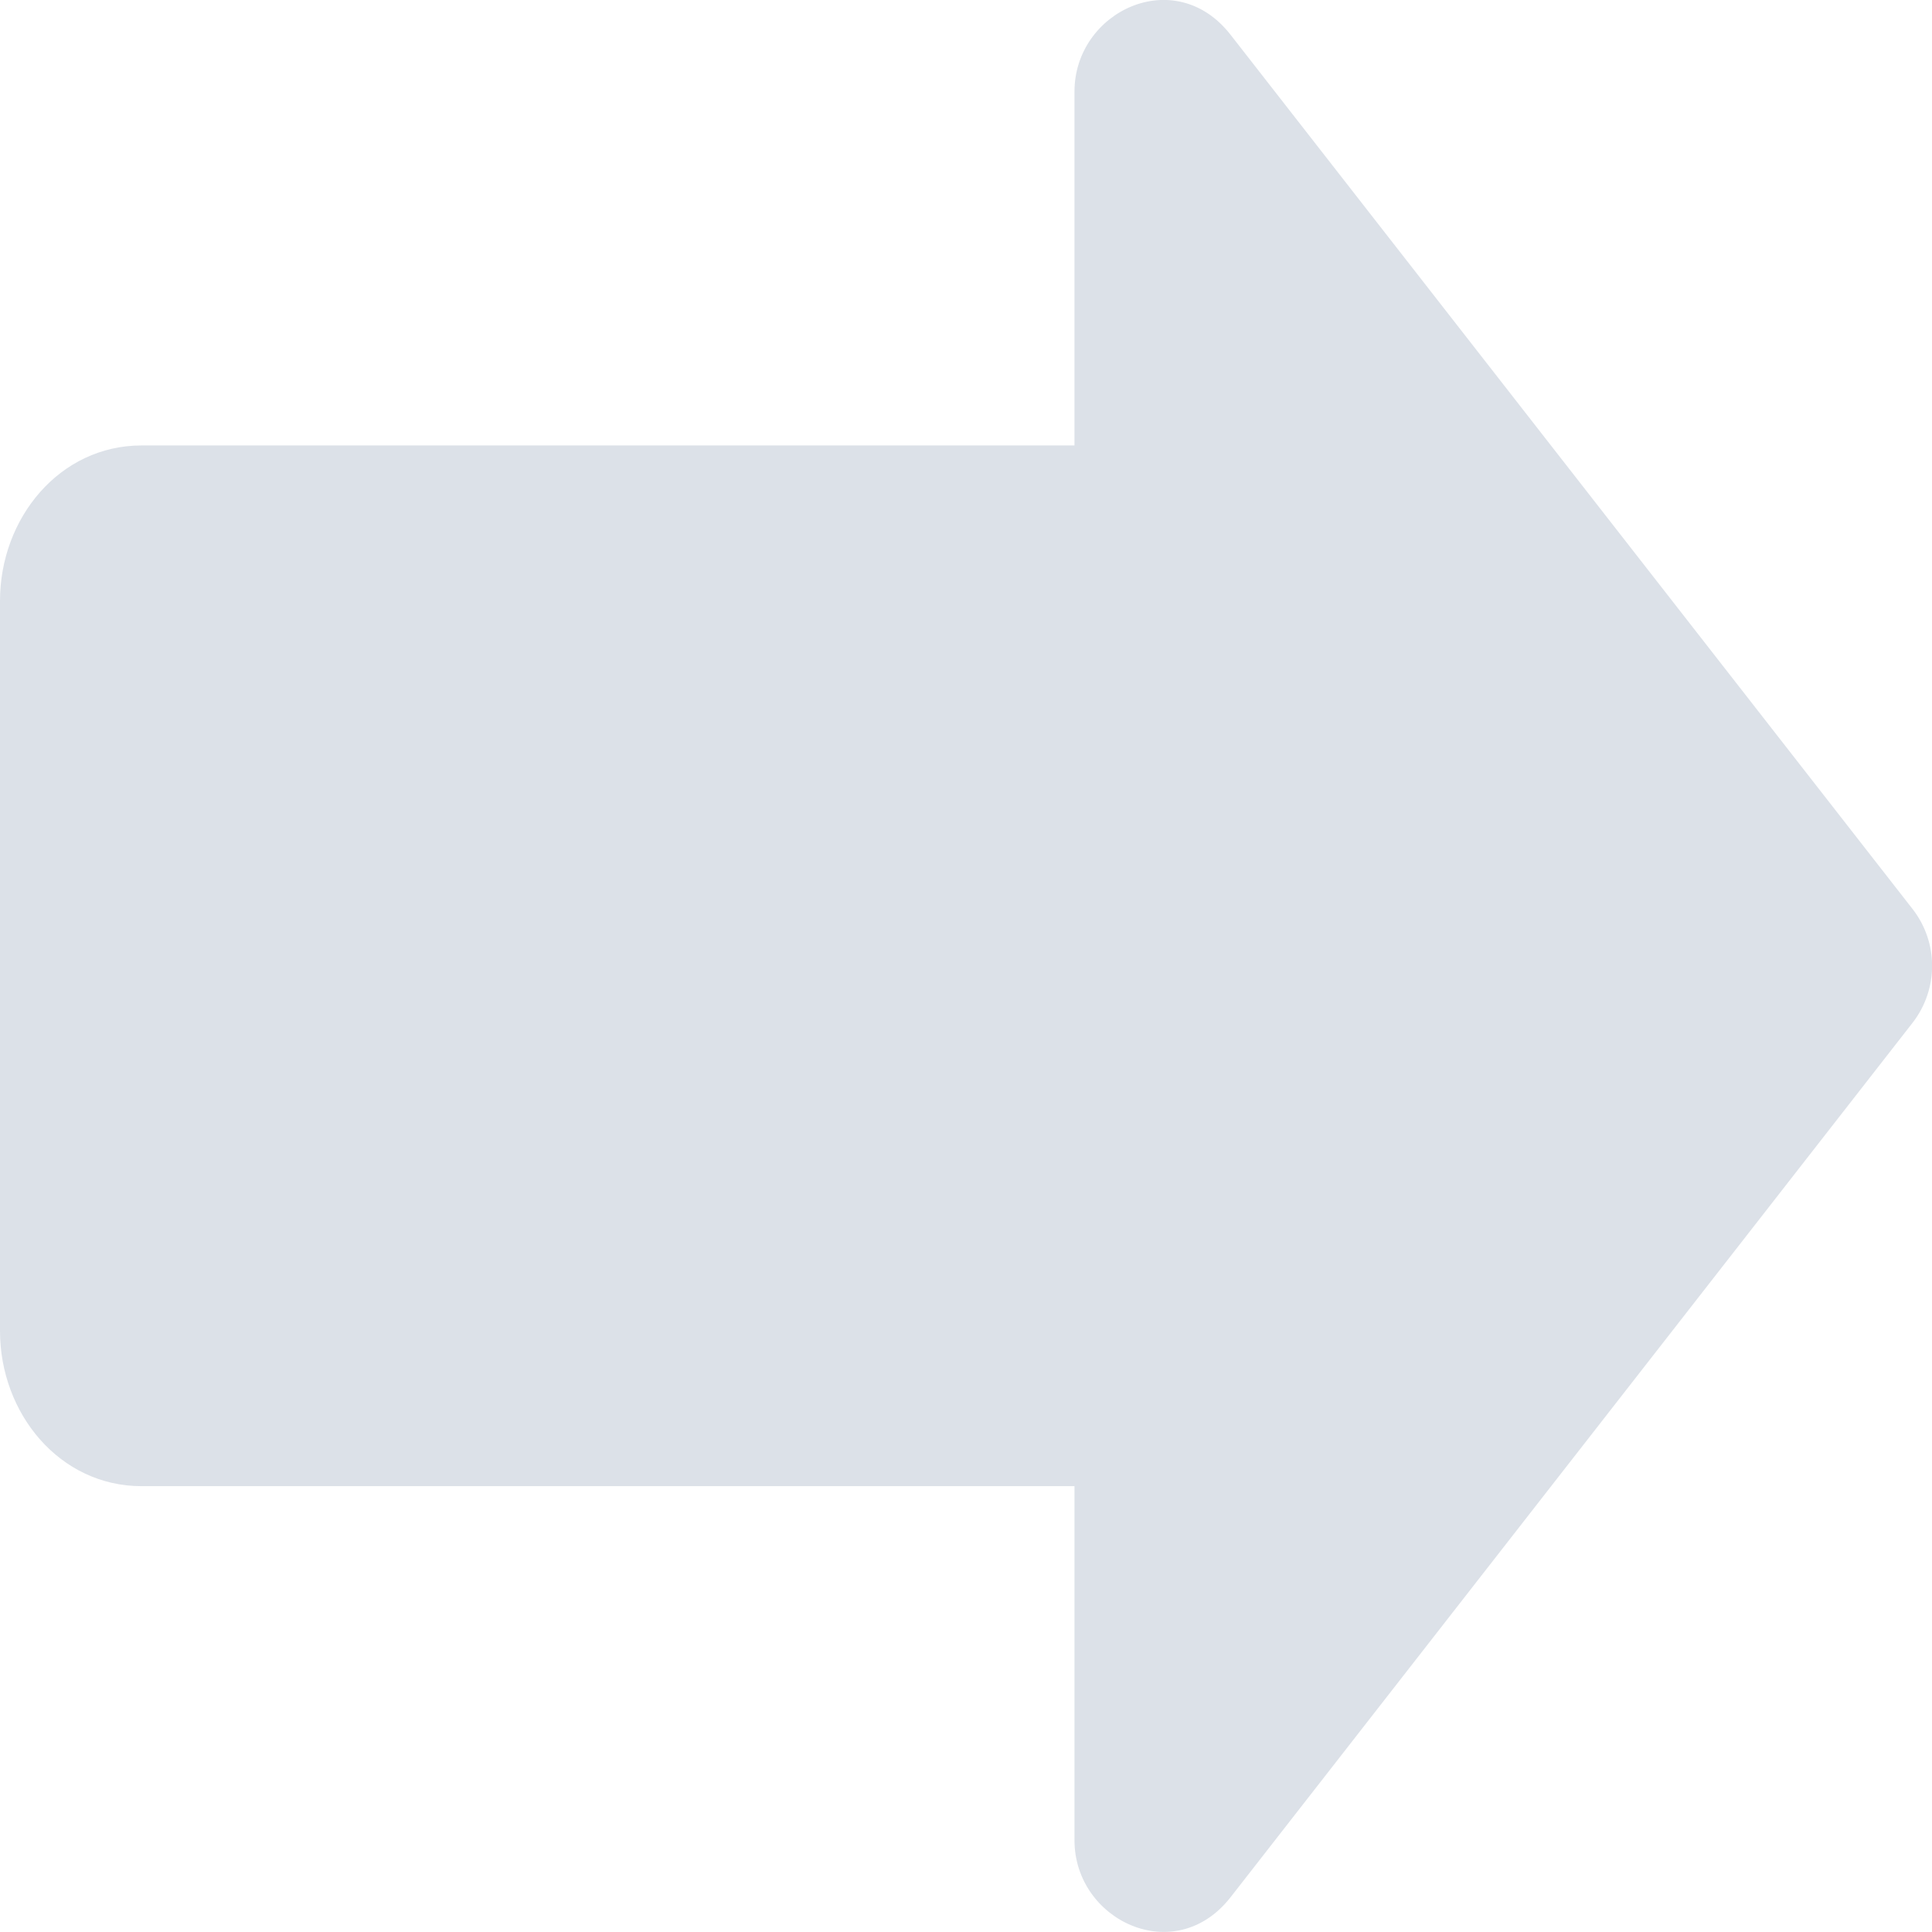 <svg xmlns="http://www.w3.org/2000/svg" viewBox="0 0 1024 1024"><path fill="#DCE1E8" d="M569.5 48.5c0-42.4 53.2-67.9 82.7-30.1l361.5 463.4c13.8 17.7 13.8 42.5 0 60.3l-361.5 463.5c-29.5 37.7-82.7 12.2-82.7-30.2V787.7H75c-43.2 0-75-38.3-75-82.3V318.5c0-44 31.7-82.4 75-82.4h494.5z"/></svg>
